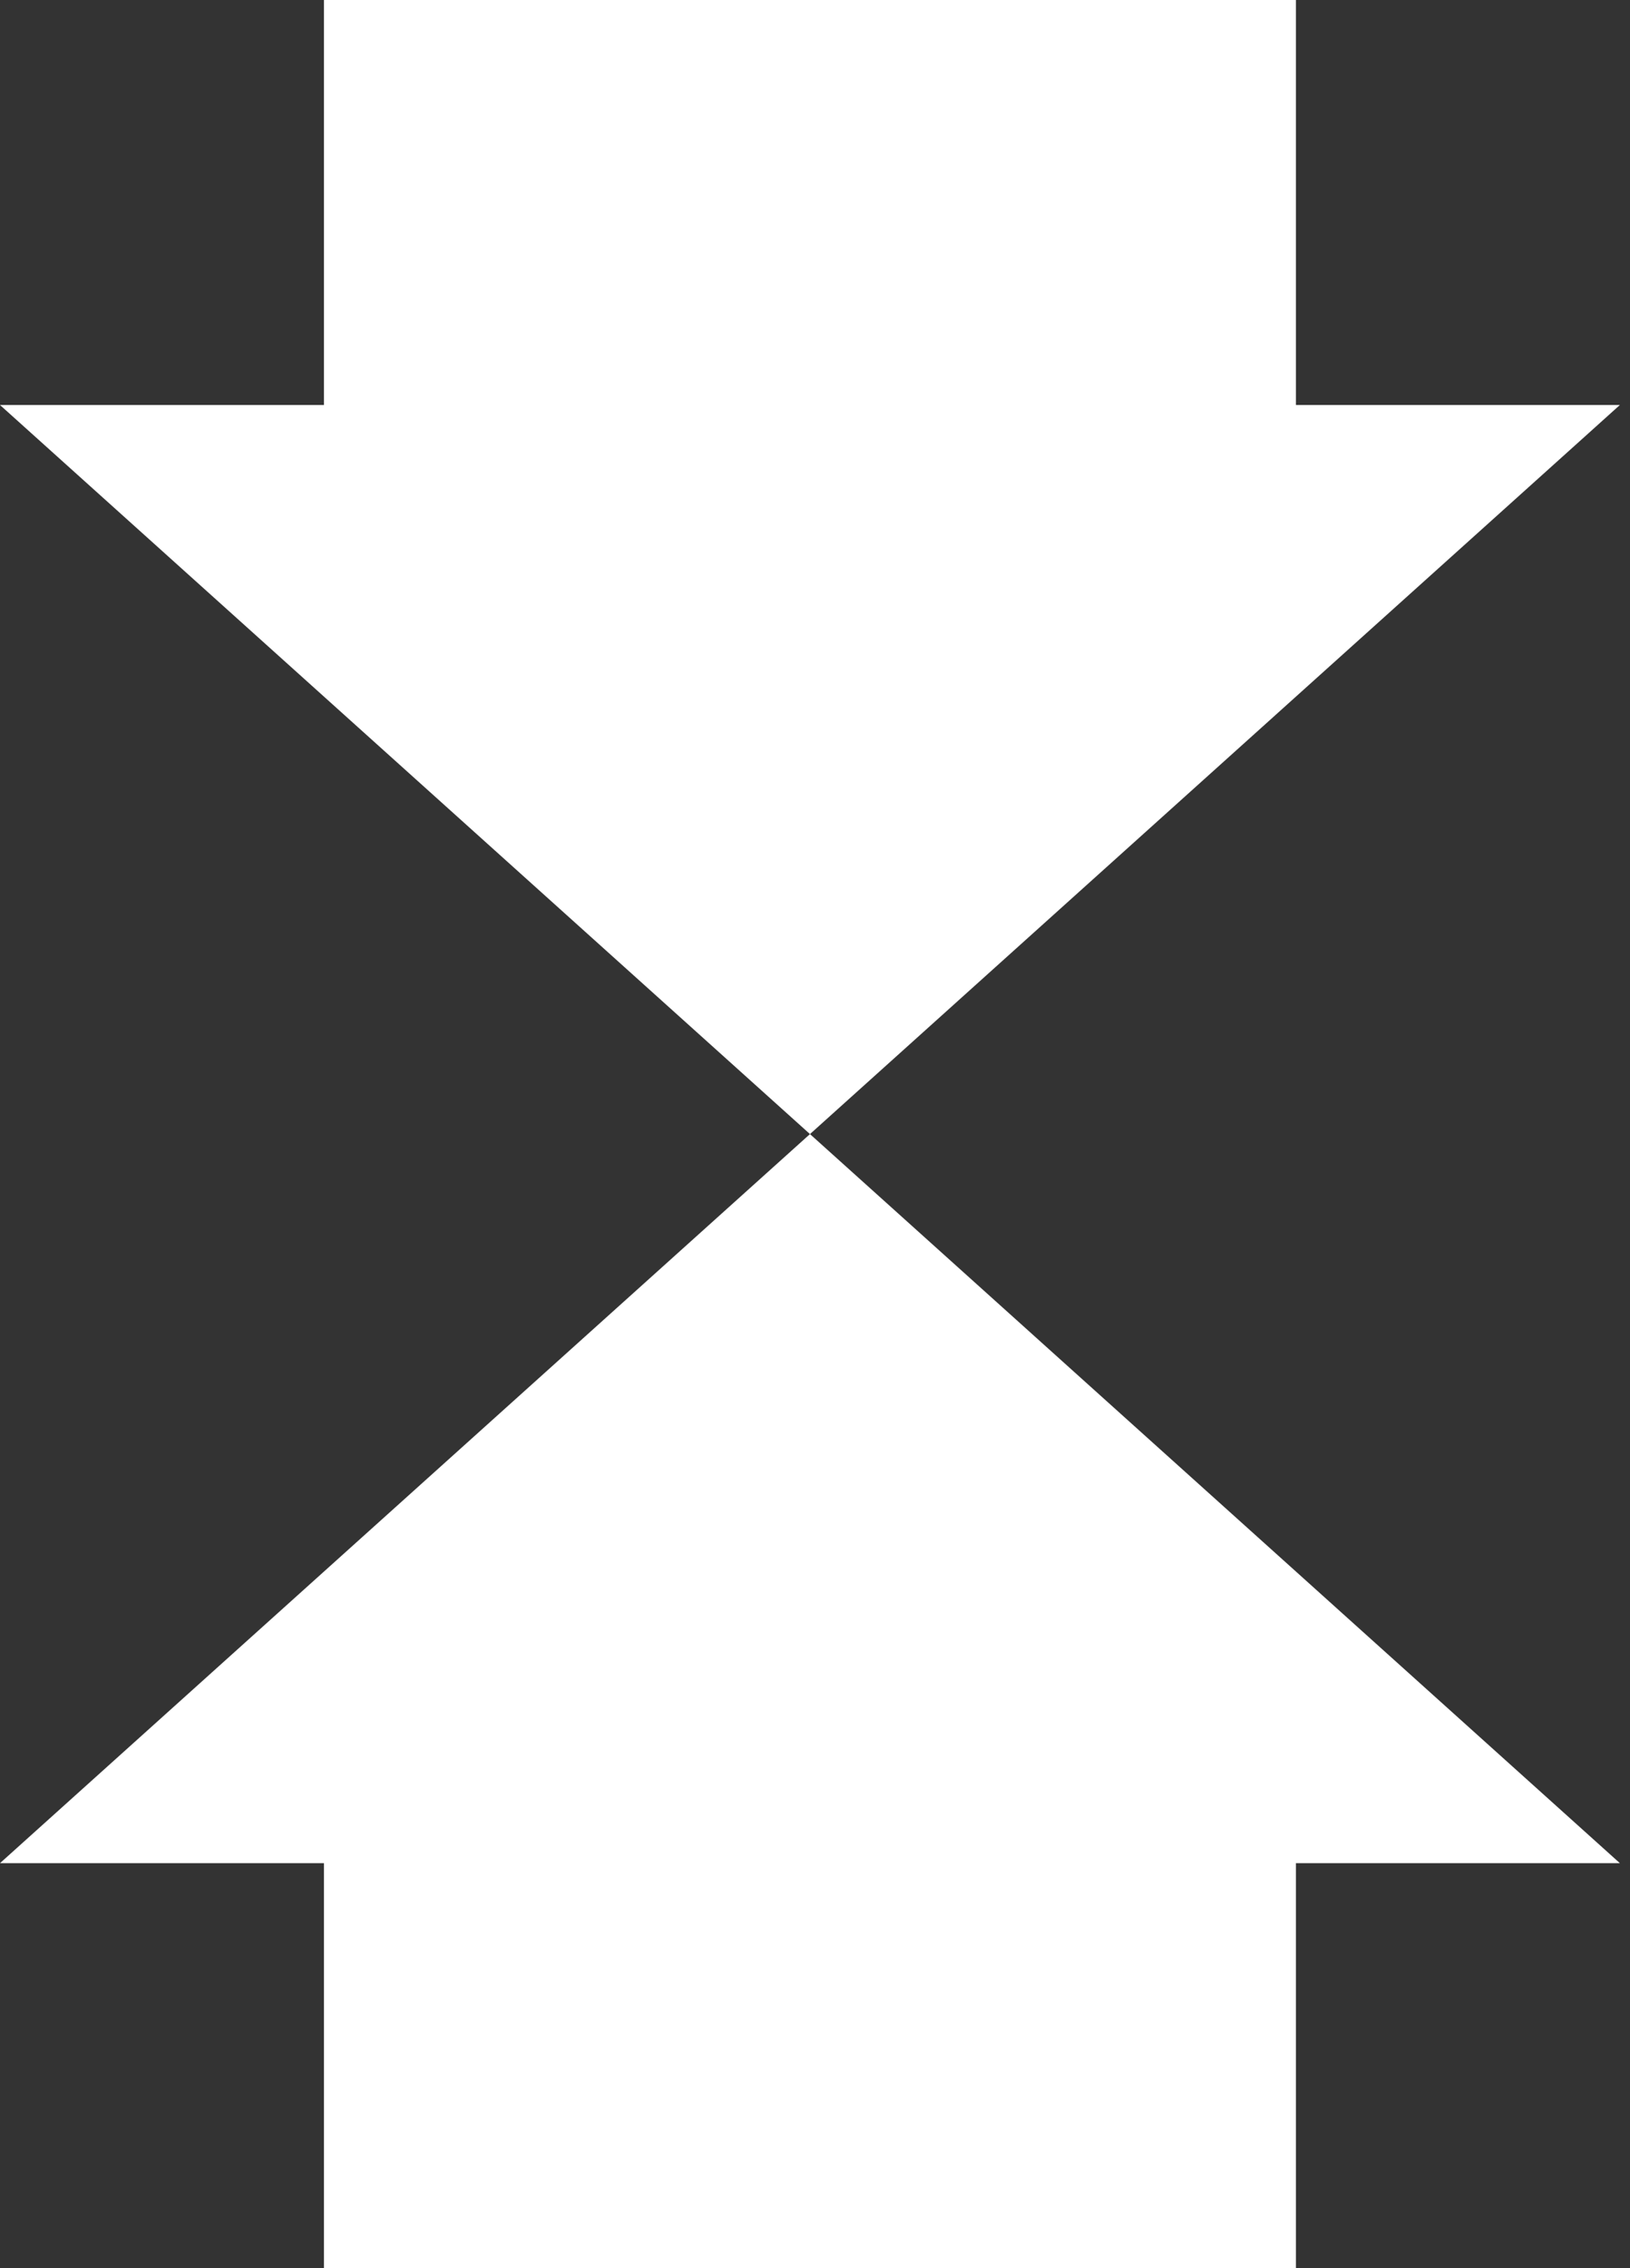 <svg width="23" height="32" viewBox="0 0 23 32" fill="none" xmlns="http://www.w3.org/2000/svg">
<rect x="0" y="0" width="23" height="32" fill="#333333" stroke="none"/>
<path d="M18.286 32H4.571V26.286H0L11.429 16L22.857 26.286H18.286V32ZM11.429 16L0 5.714H4.571V0H18.286V5.714H22.857L11.429 16Z" fill="white"/>
</svg>
